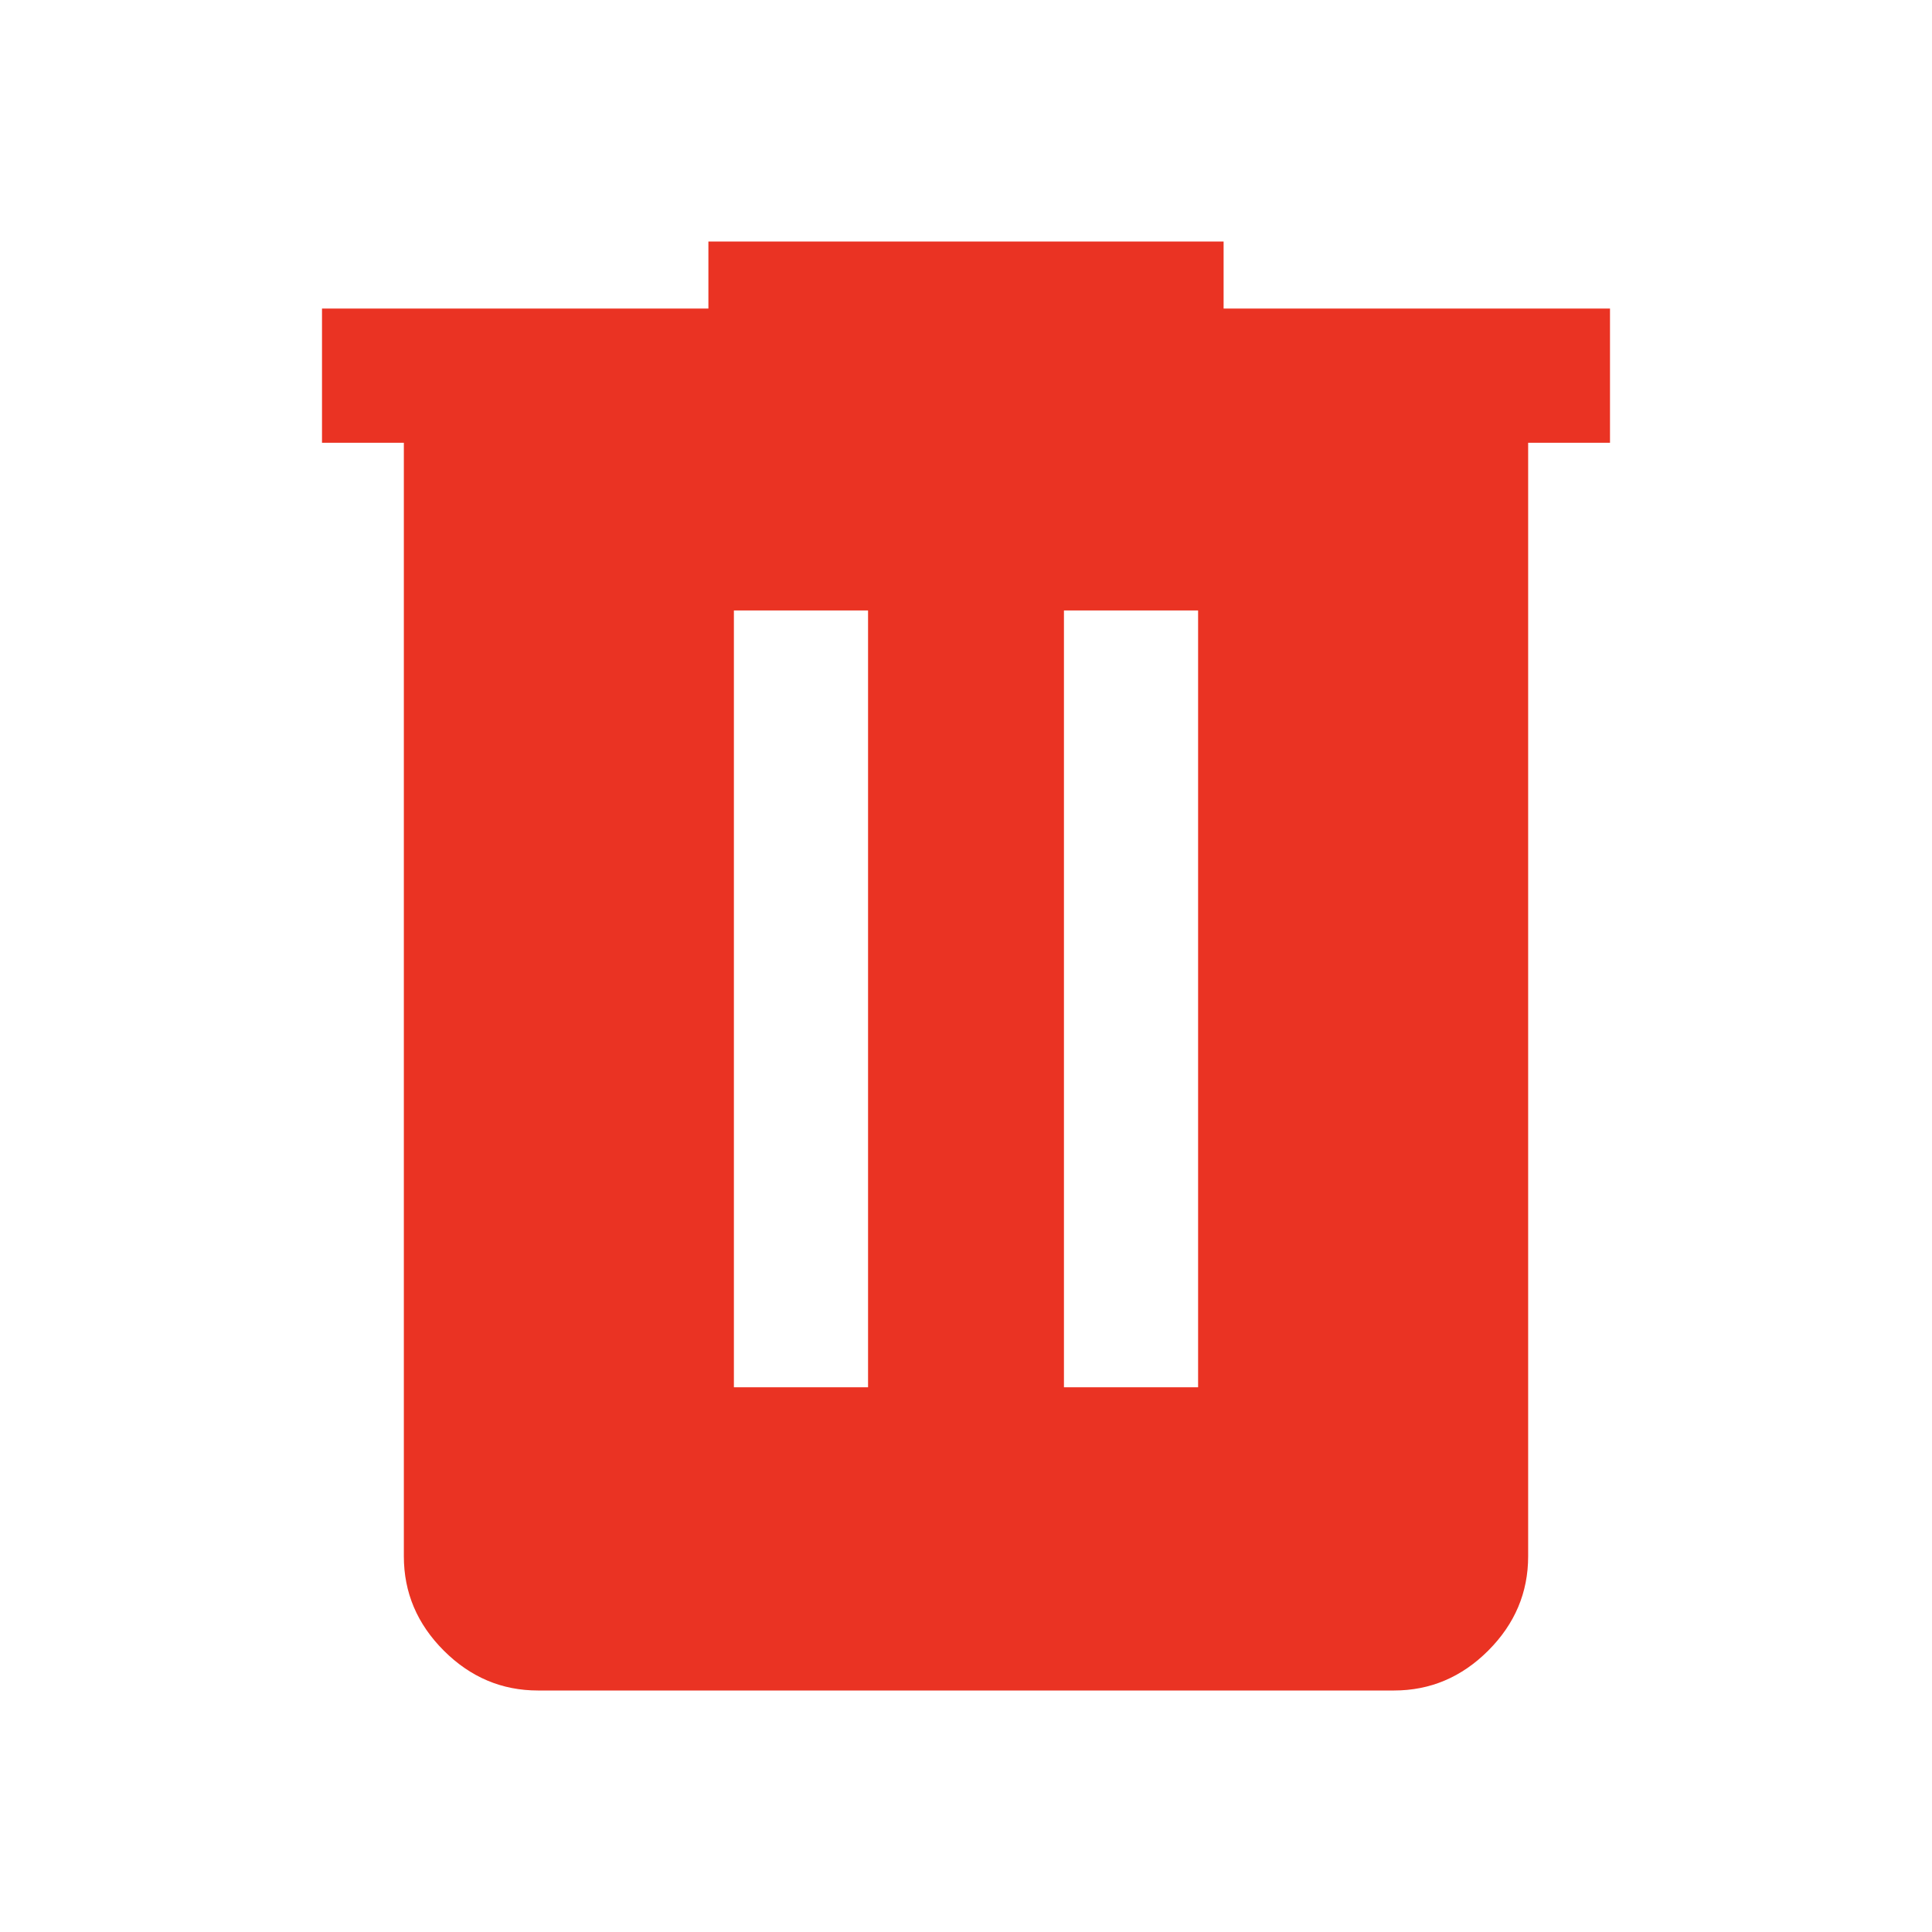 <svg xmlns="http://www.w3.org/2000/svg" height="30px" viewBox="0 -960 960 960" width="30px" fill="#EA3323">
    <path fill="#EA3323" d="M267.33-120q-27 0-46.83-19.83-19.83-19.84-19.83-46.84V-740H160v-66.67h192V-840h256v33.33h192V-740h-40.67v553.33q0 27-19.83 46.84Q719.67-120 692.67-120H267.33Zm97.34-150.67h66.66v-386h-66.66v386Zm164 0h66.66v-386h-66.66v386Z"/>
</svg>